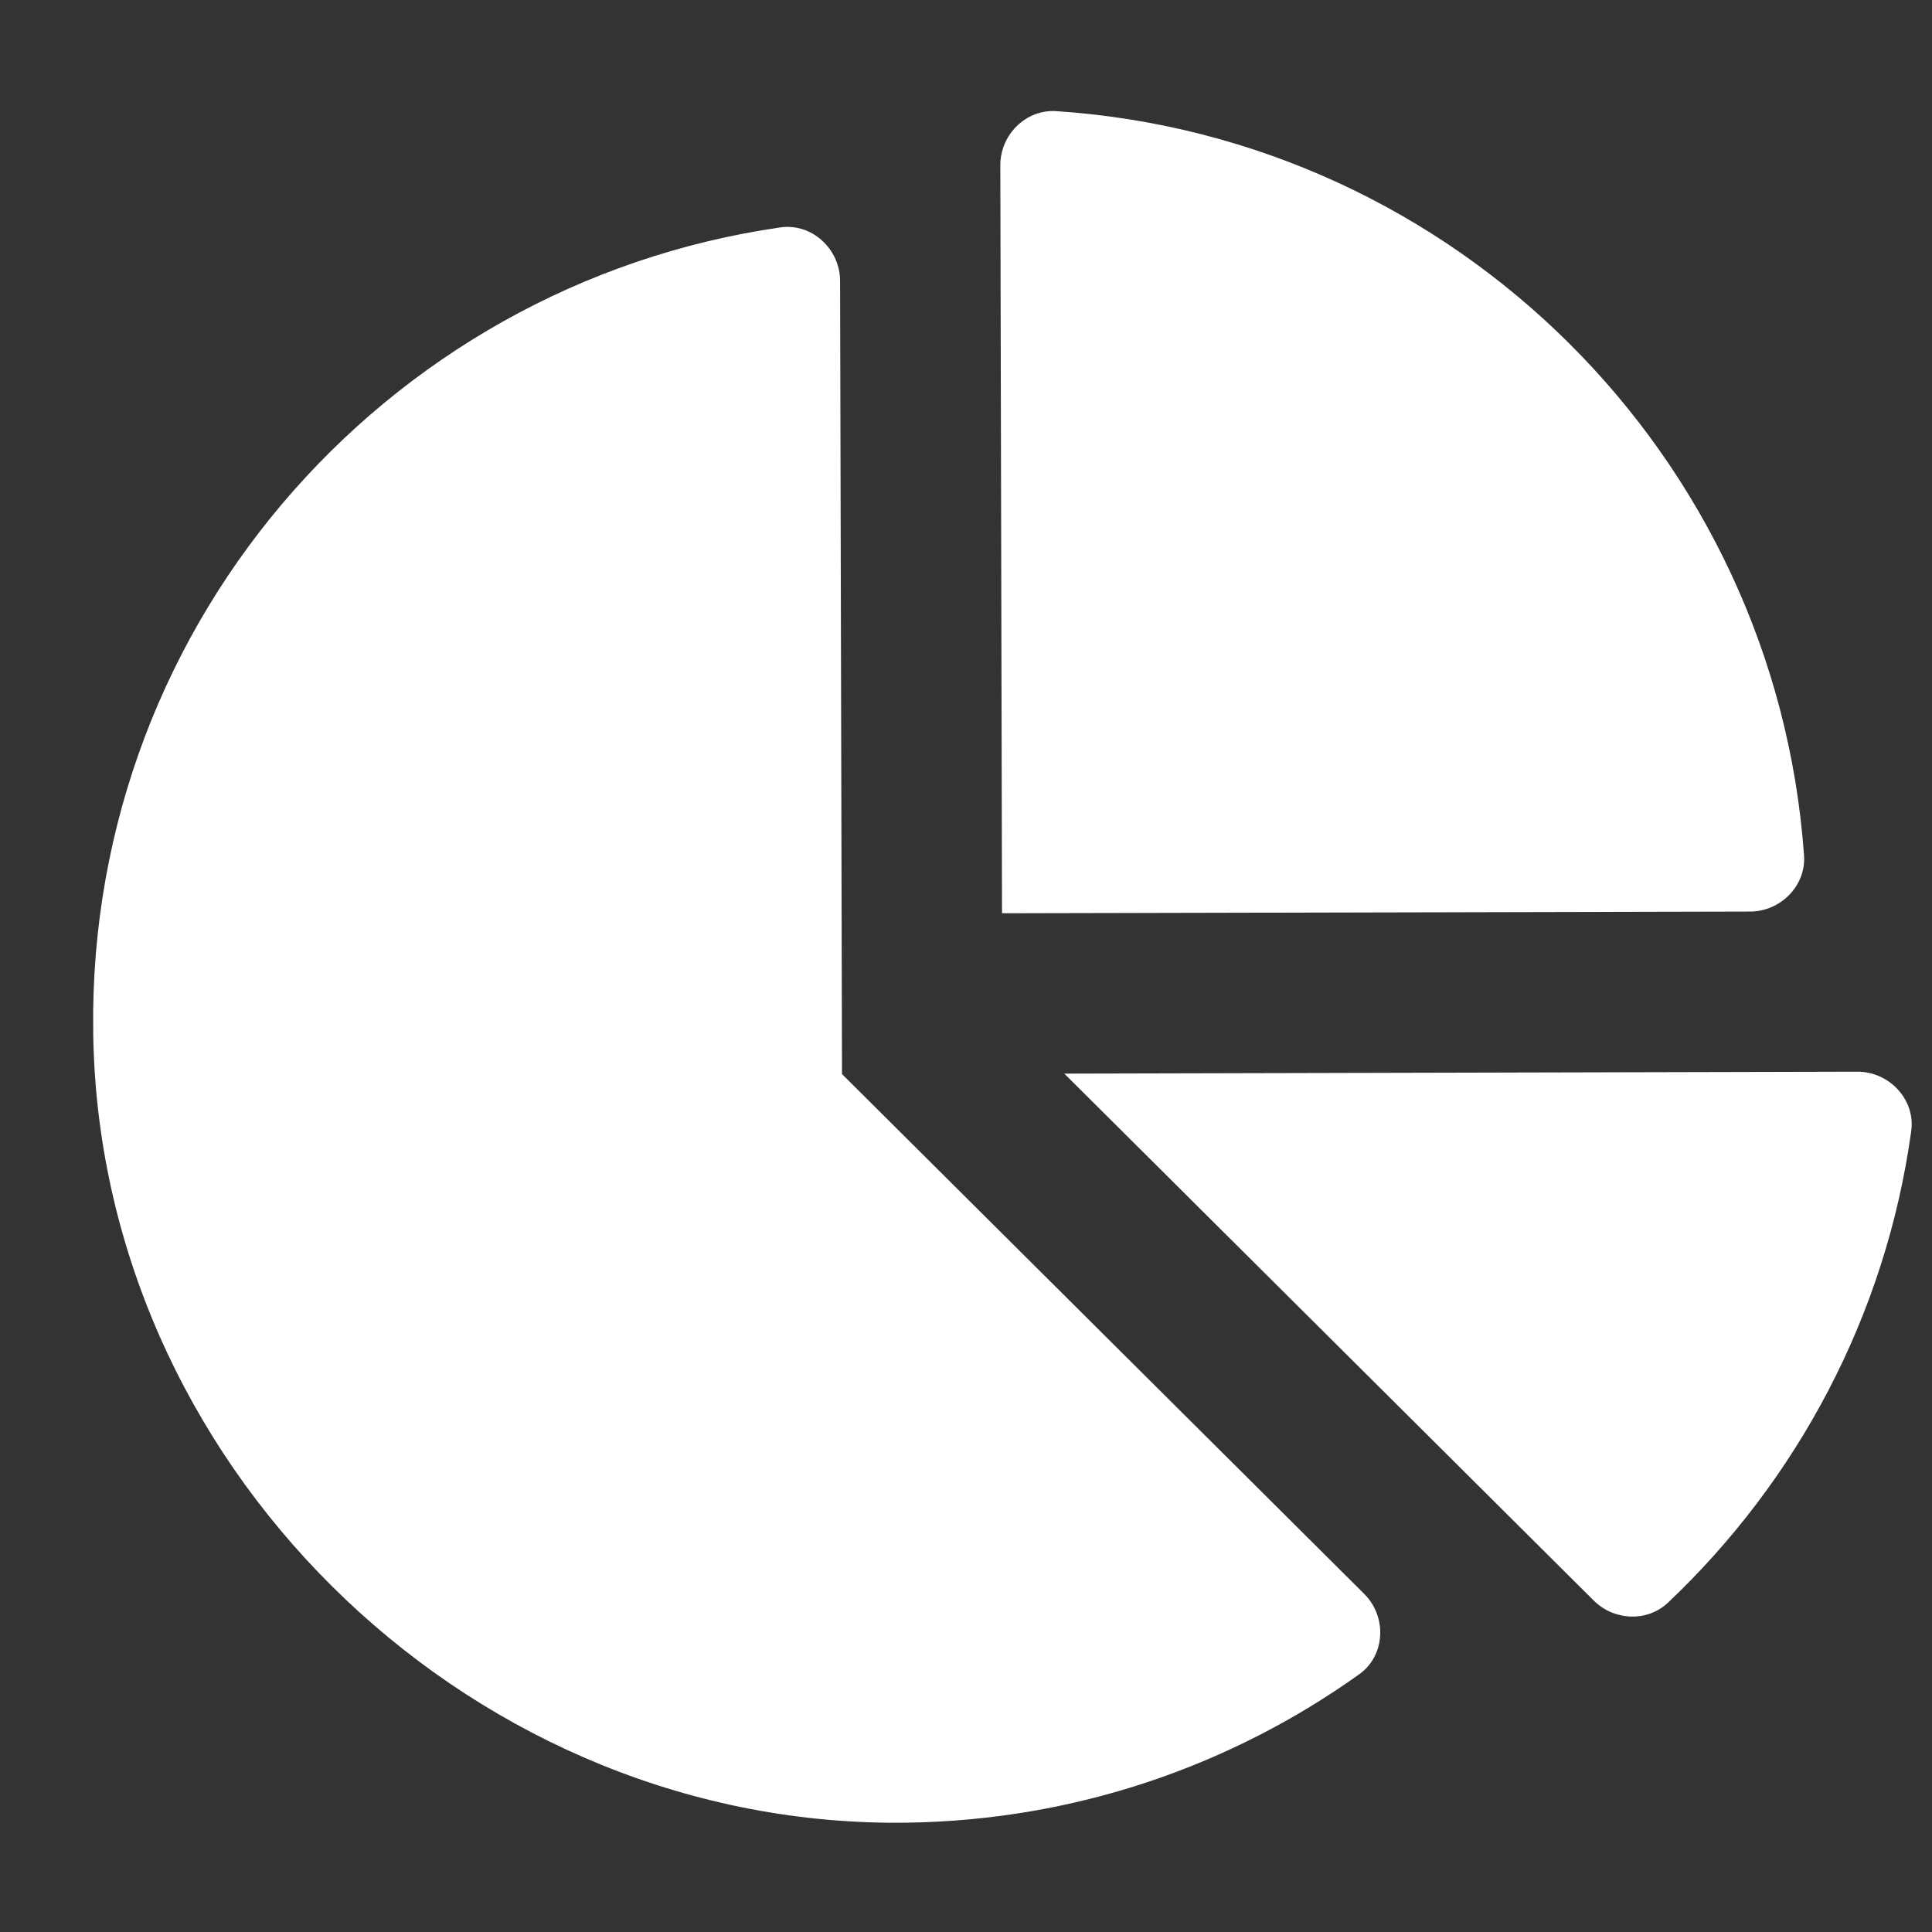 <svg width="17" height="17" viewBox="0 0 17 17" fill="none" xmlns="http://www.w3.org/2000/svg">
<rect x="0" y="0" width="17" height="17" fill="#333333" stroke="none"/>
<g clip-path="url(#clip0_584_253)">
<path d="M16.344 9.43L9.365 9.447L14.024 14.084C14.202 14.261 14.494 14.275 14.677 14.102C15.812 13.027 16.592 11.58 16.817 9.954C16.856 9.676 16.625 9.43 16.344 9.43V9.43ZM15.874 7.526C15.623 4.013 12.809 1.212 9.295 0.978C9.027 0.96 8.801 1.186 8.802 1.455L8.817 8.036L15.399 8.021C15.668 8.02 15.893 7.794 15.874 7.526ZM7.409 9.451L7.392 2.472C7.392 2.192 7.144 1.961 6.867 2.001C3.363 2.505 0.691 5.573 0.824 9.243C0.961 13.011 4.214 16.094 7.984 16.038C9.467 16.016 10.835 15.535 11.959 14.733C12.191 14.568 12.206 14.226 12.004 14.025L7.409 9.451Z" fill="white"/>
</g>
<defs>
<clipPath id="clip0_584_253">
<rect width="16" height="16" fill="white" transform="translate(0.8 0.526) rotate(-0.136)"/>
</clipPath>
</defs>
</svg>
